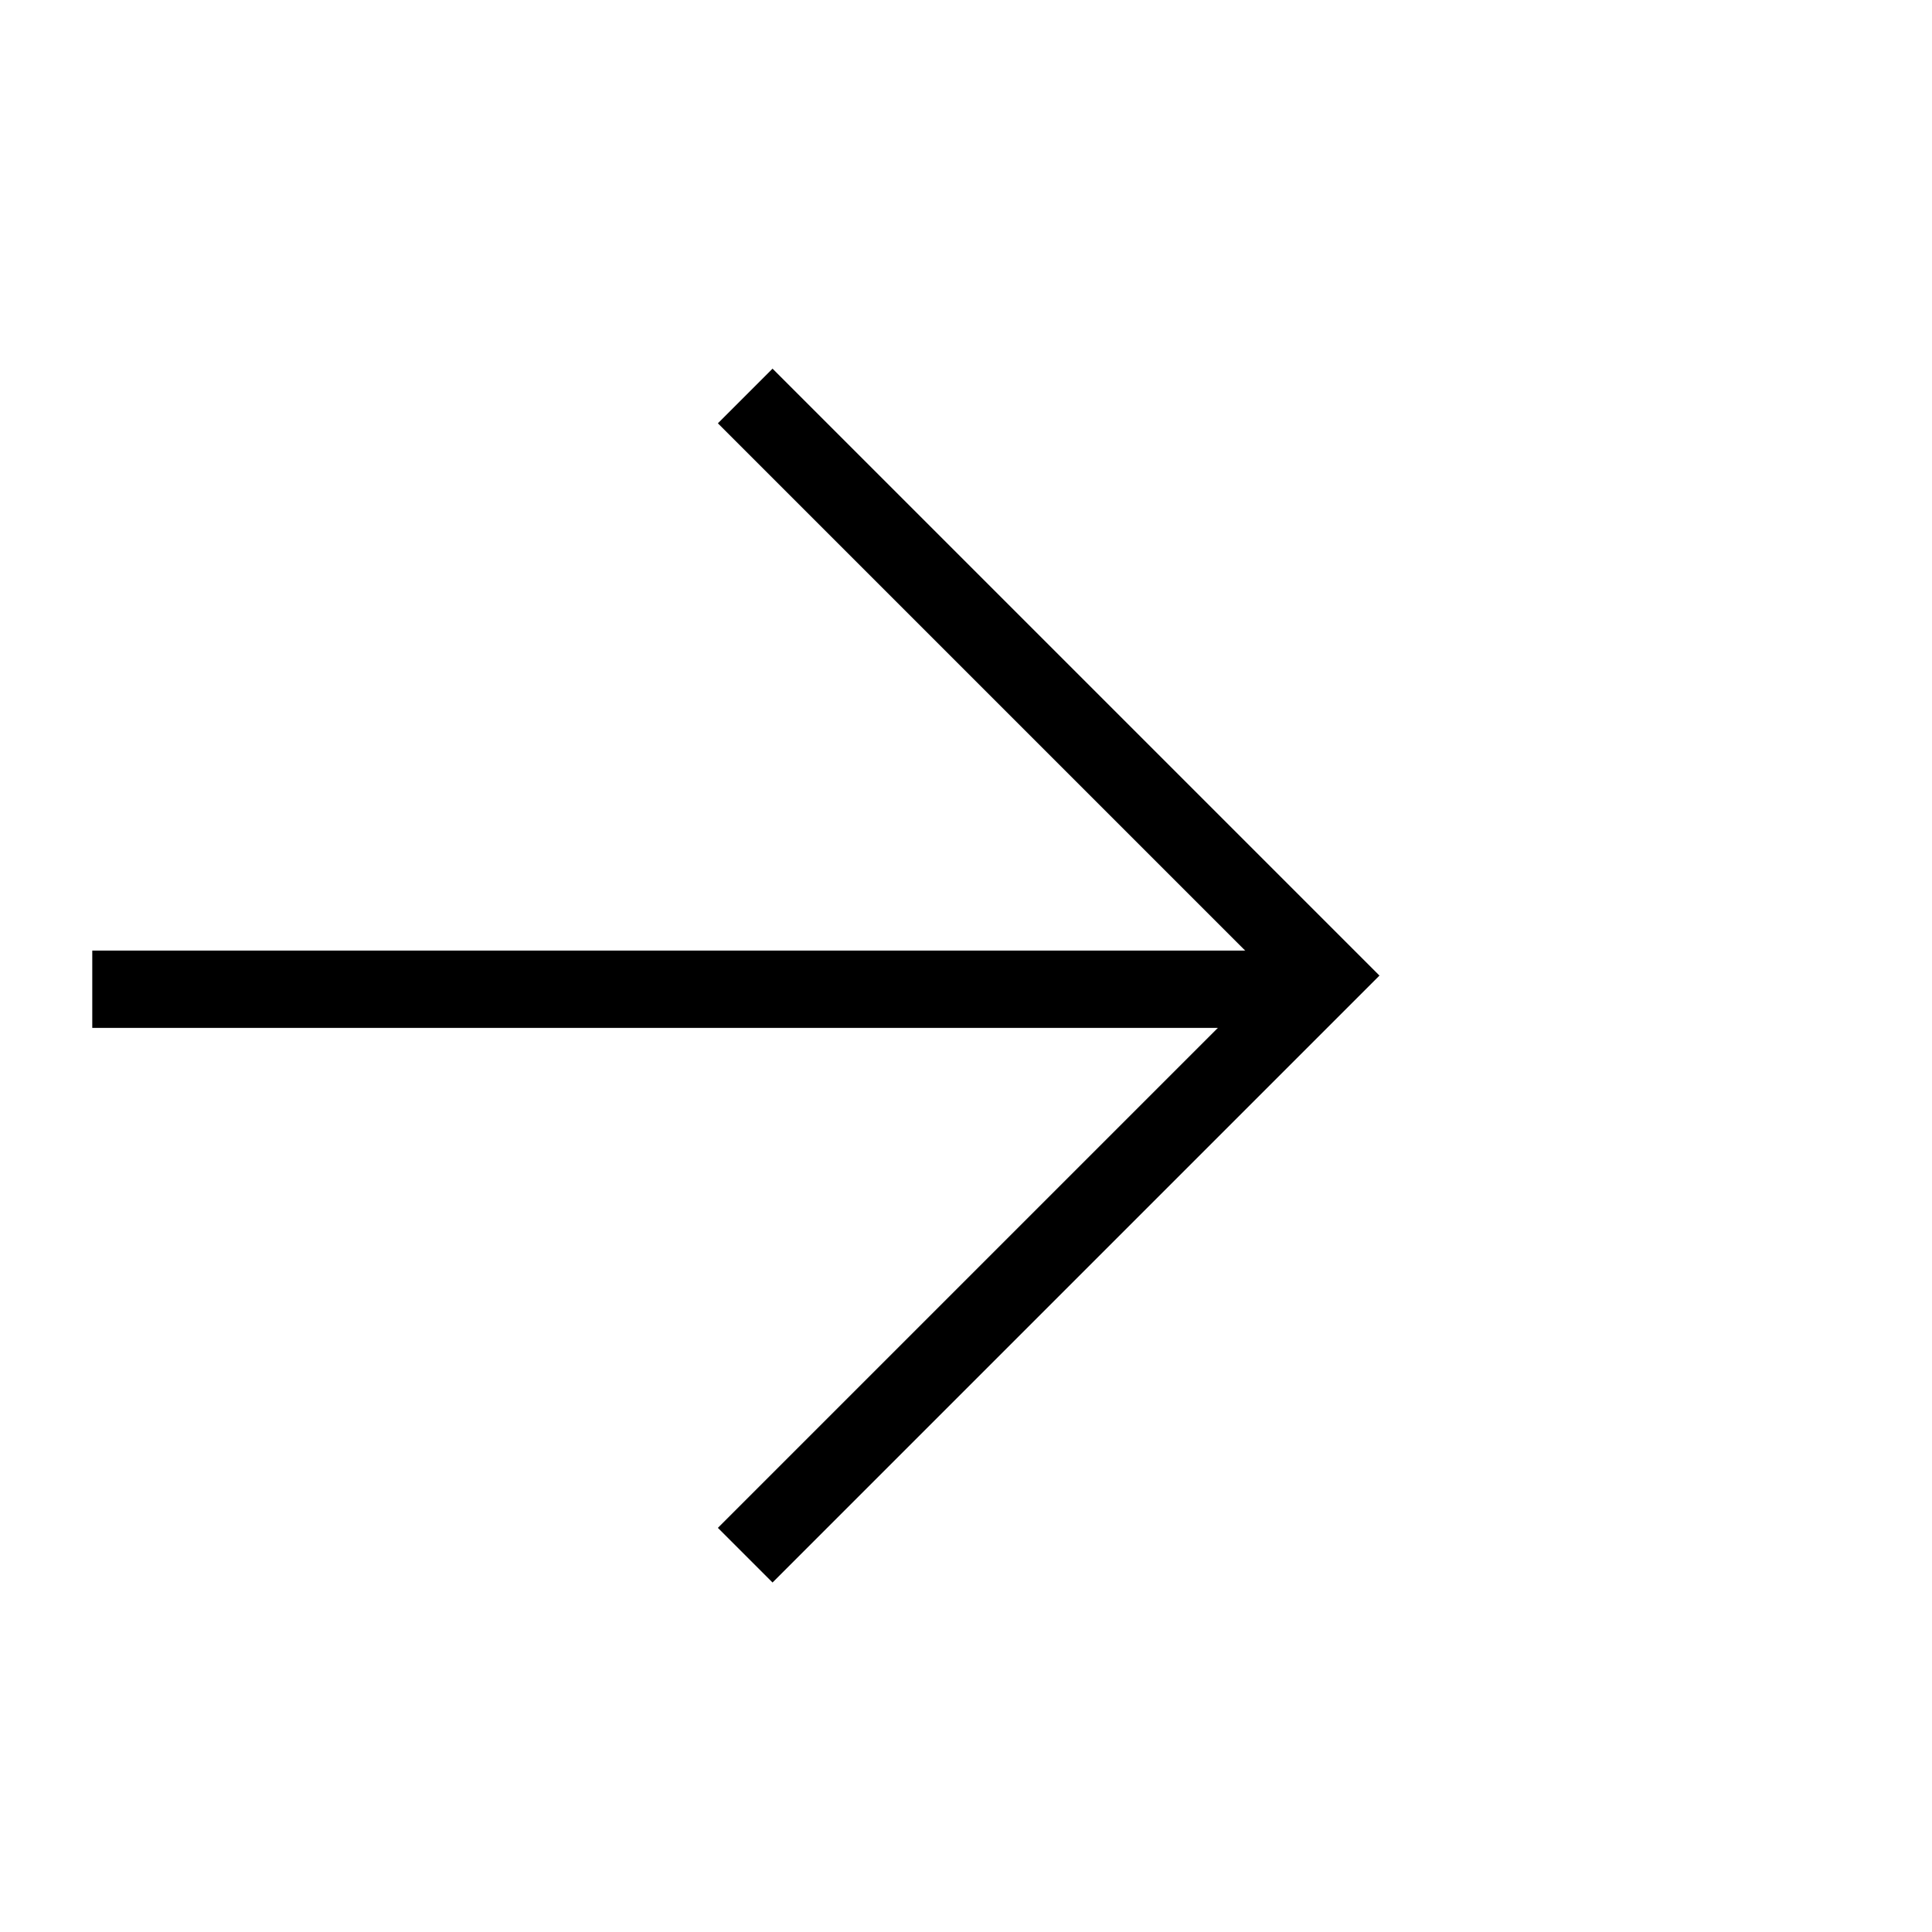 <svg width="25" height="25" viewBox="0 0 25 25" fill="none" xmlns="http://www.w3.org/2000/svg">
<path d="M9.643 20.124L17.143 12.624L9.643 5.124" stroke="black"/>
<path d="M16.751 12.801H1.194" stroke="black"/>
</svg>
